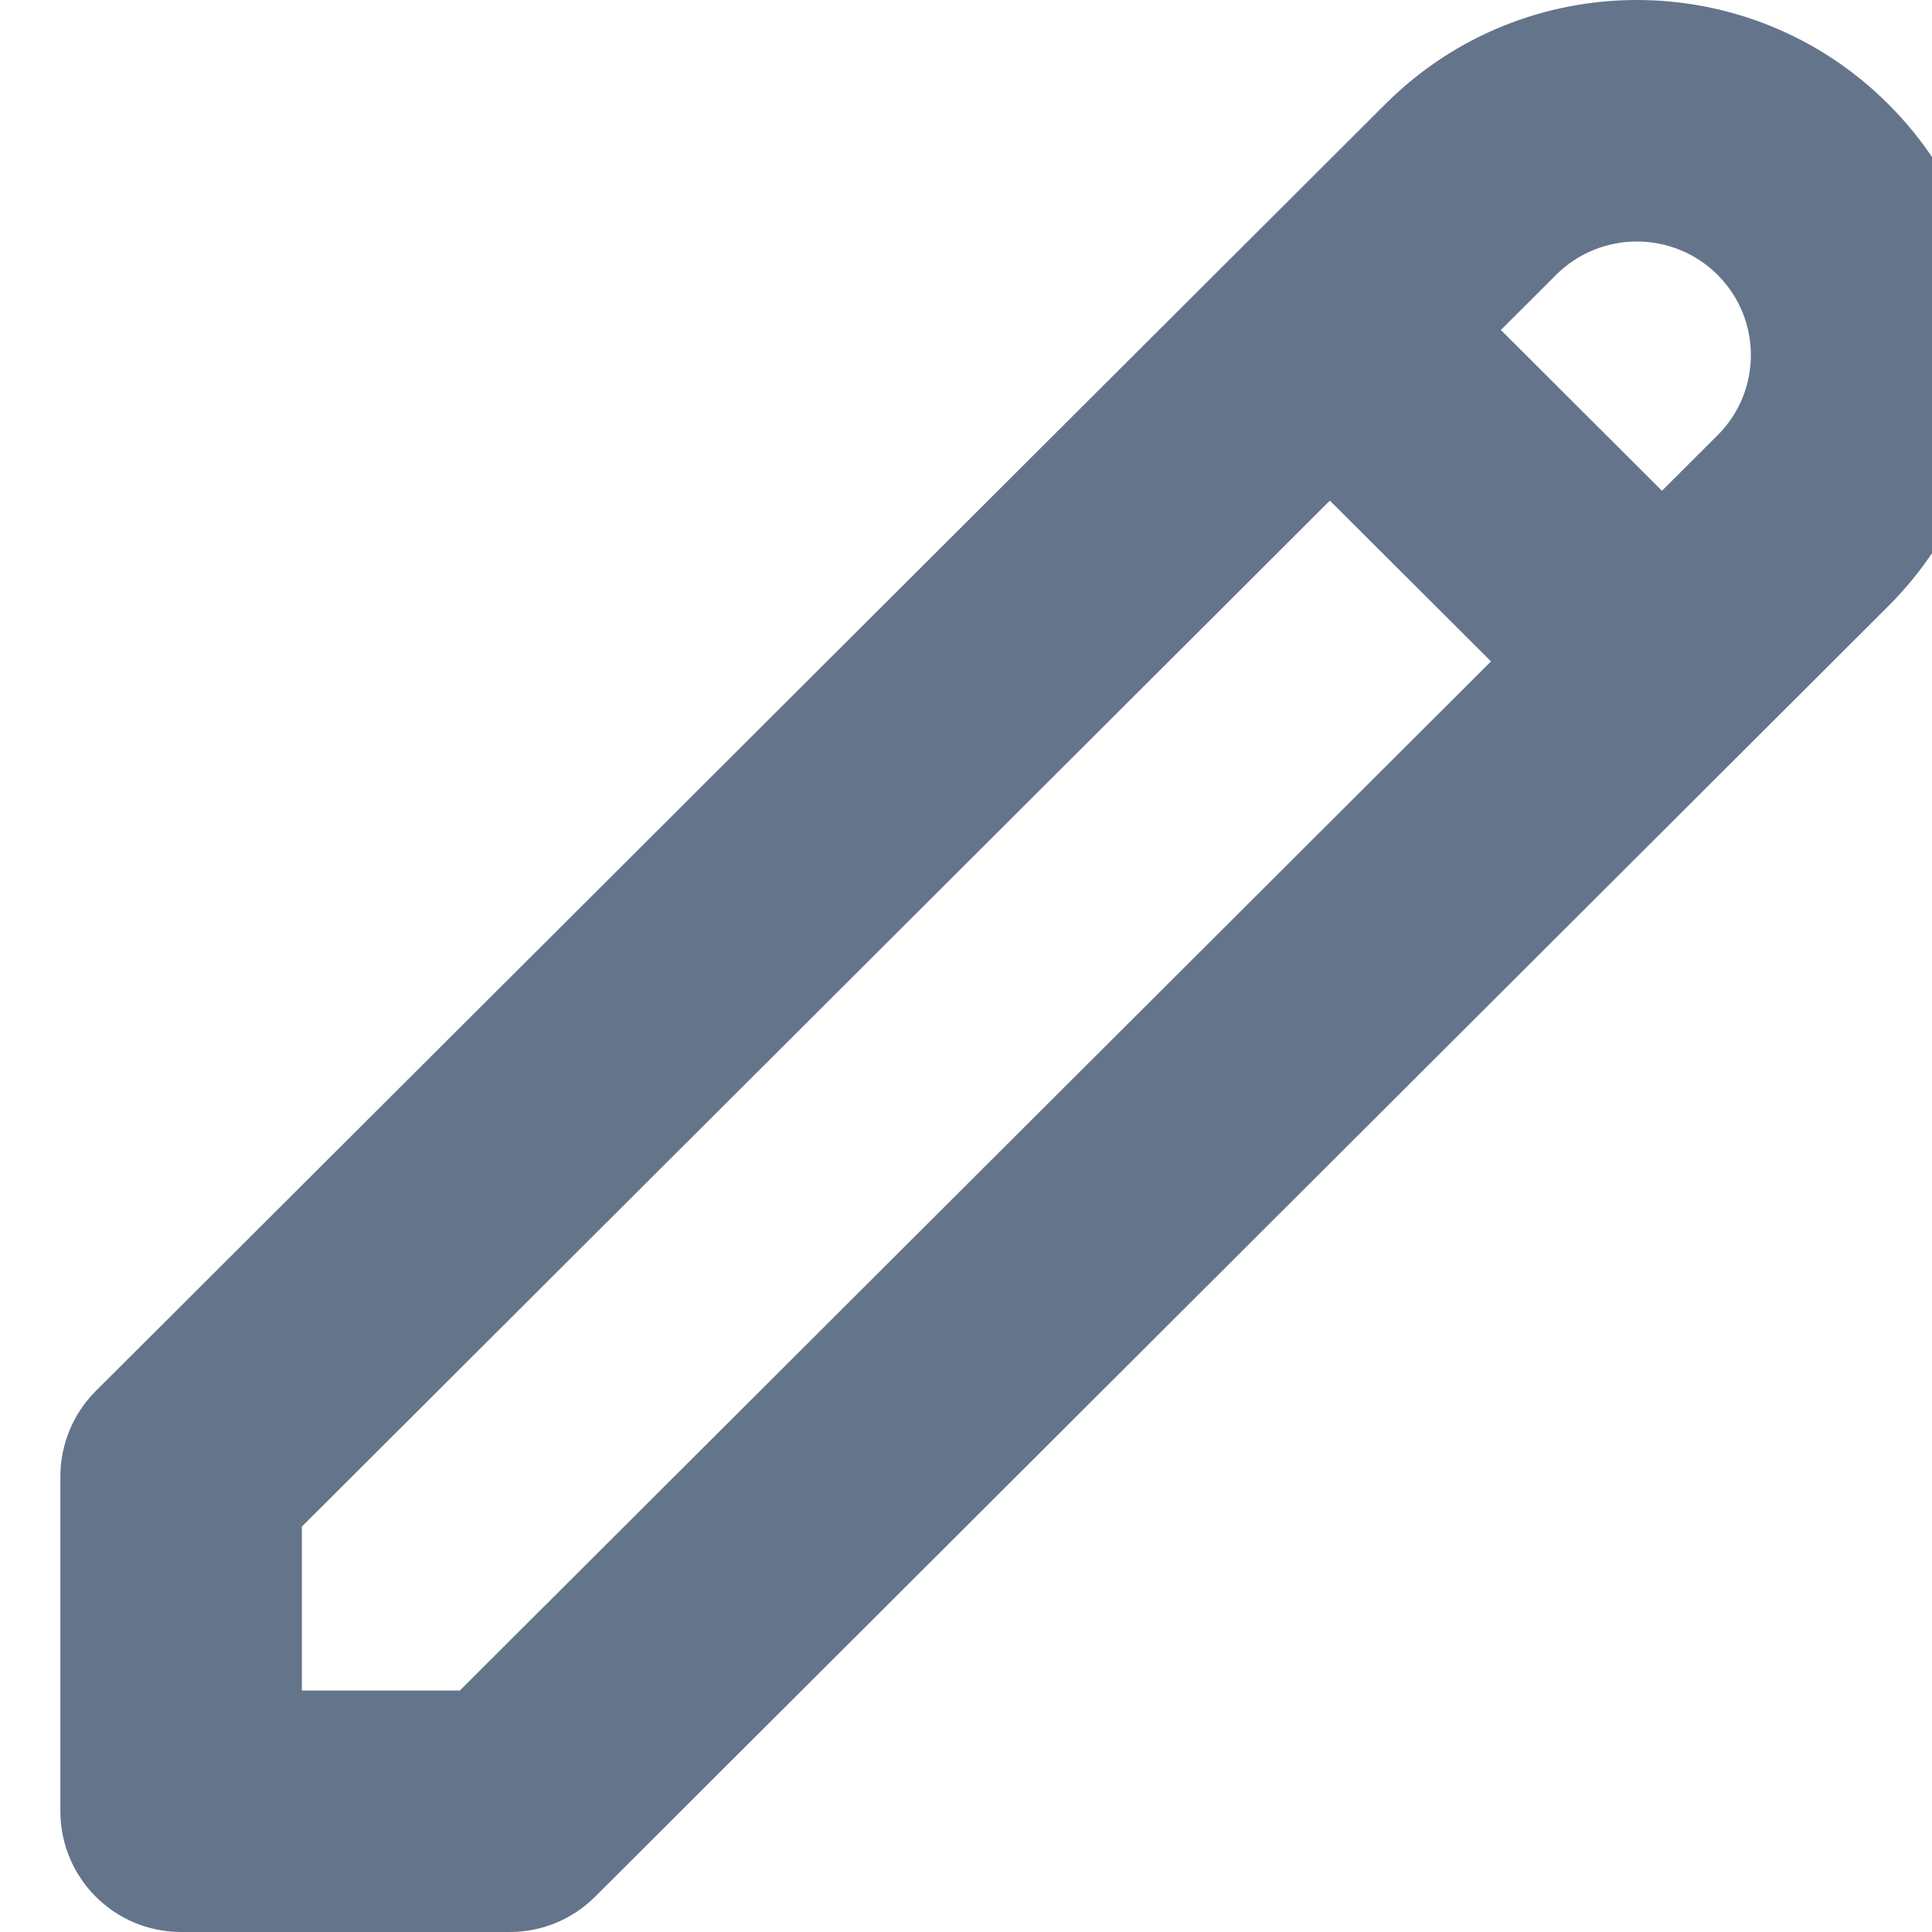 <svg width="20" height="20" viewBox="0 0 15 16" fill="none" xmlns="http://www.w3.org/2000/svg">
<path d="M11.22 2.025C10.829 1.635 10.196 1.635 9.806 2.026C9.416 2.417 9.416 3.05 9.807 3.441L11.22 2.025ZM12.557 6.185C12.948 6.575 13.581 6.575 13.971 6.184C14.361 5.793 14.361 5.16 13.97 4.769L12.557 6.185ZM11.68 1.568L12.387 2.276L12.387 2.276L11.68 1.568ZM14.43 4.313L15.137 5.021L15.137 5.021L14.43 4.313ZM3.722 15V16C3.987 16 4.241 15.895 4.428 15.708L3.722 15ZM1 15H-0C-0 15.552 0.447 16 1 16L1 15ZM1 12.228L0.293 11.52C0.105 11.708 -0 11.962 -0 12.228H1ZM9.807 3.441L12.557 6.185L13.97 4.769L11.22 2.025L9.807 3.441ZM12.387 2.276C12.756 1.908 13.355 1.908 13.724 2.276L15.137 0.861C13.987 -0.287 12.124 -0.287 10.974 0.861L12.387 2.276ZM13.724 2.276C14.092 2.643 14.092 3.238 13.724 3.605L15.137 5.021C16.288 3.872 16.288 2.009 15.137 0.861L13.724 2.276ZM13.724 3.605L3.016 14.292L4.428 15.708L15.137 5.021L13.724 3.605ZM3.722 14H1V16H3.722V14ZM2 15V12.228H-0V15H2ZM1.706 12.936L12.387 2.276L10.974 0.861L0.293 11.52L1.706 12.936Z" fill="#64748B"></path>
</svg>
